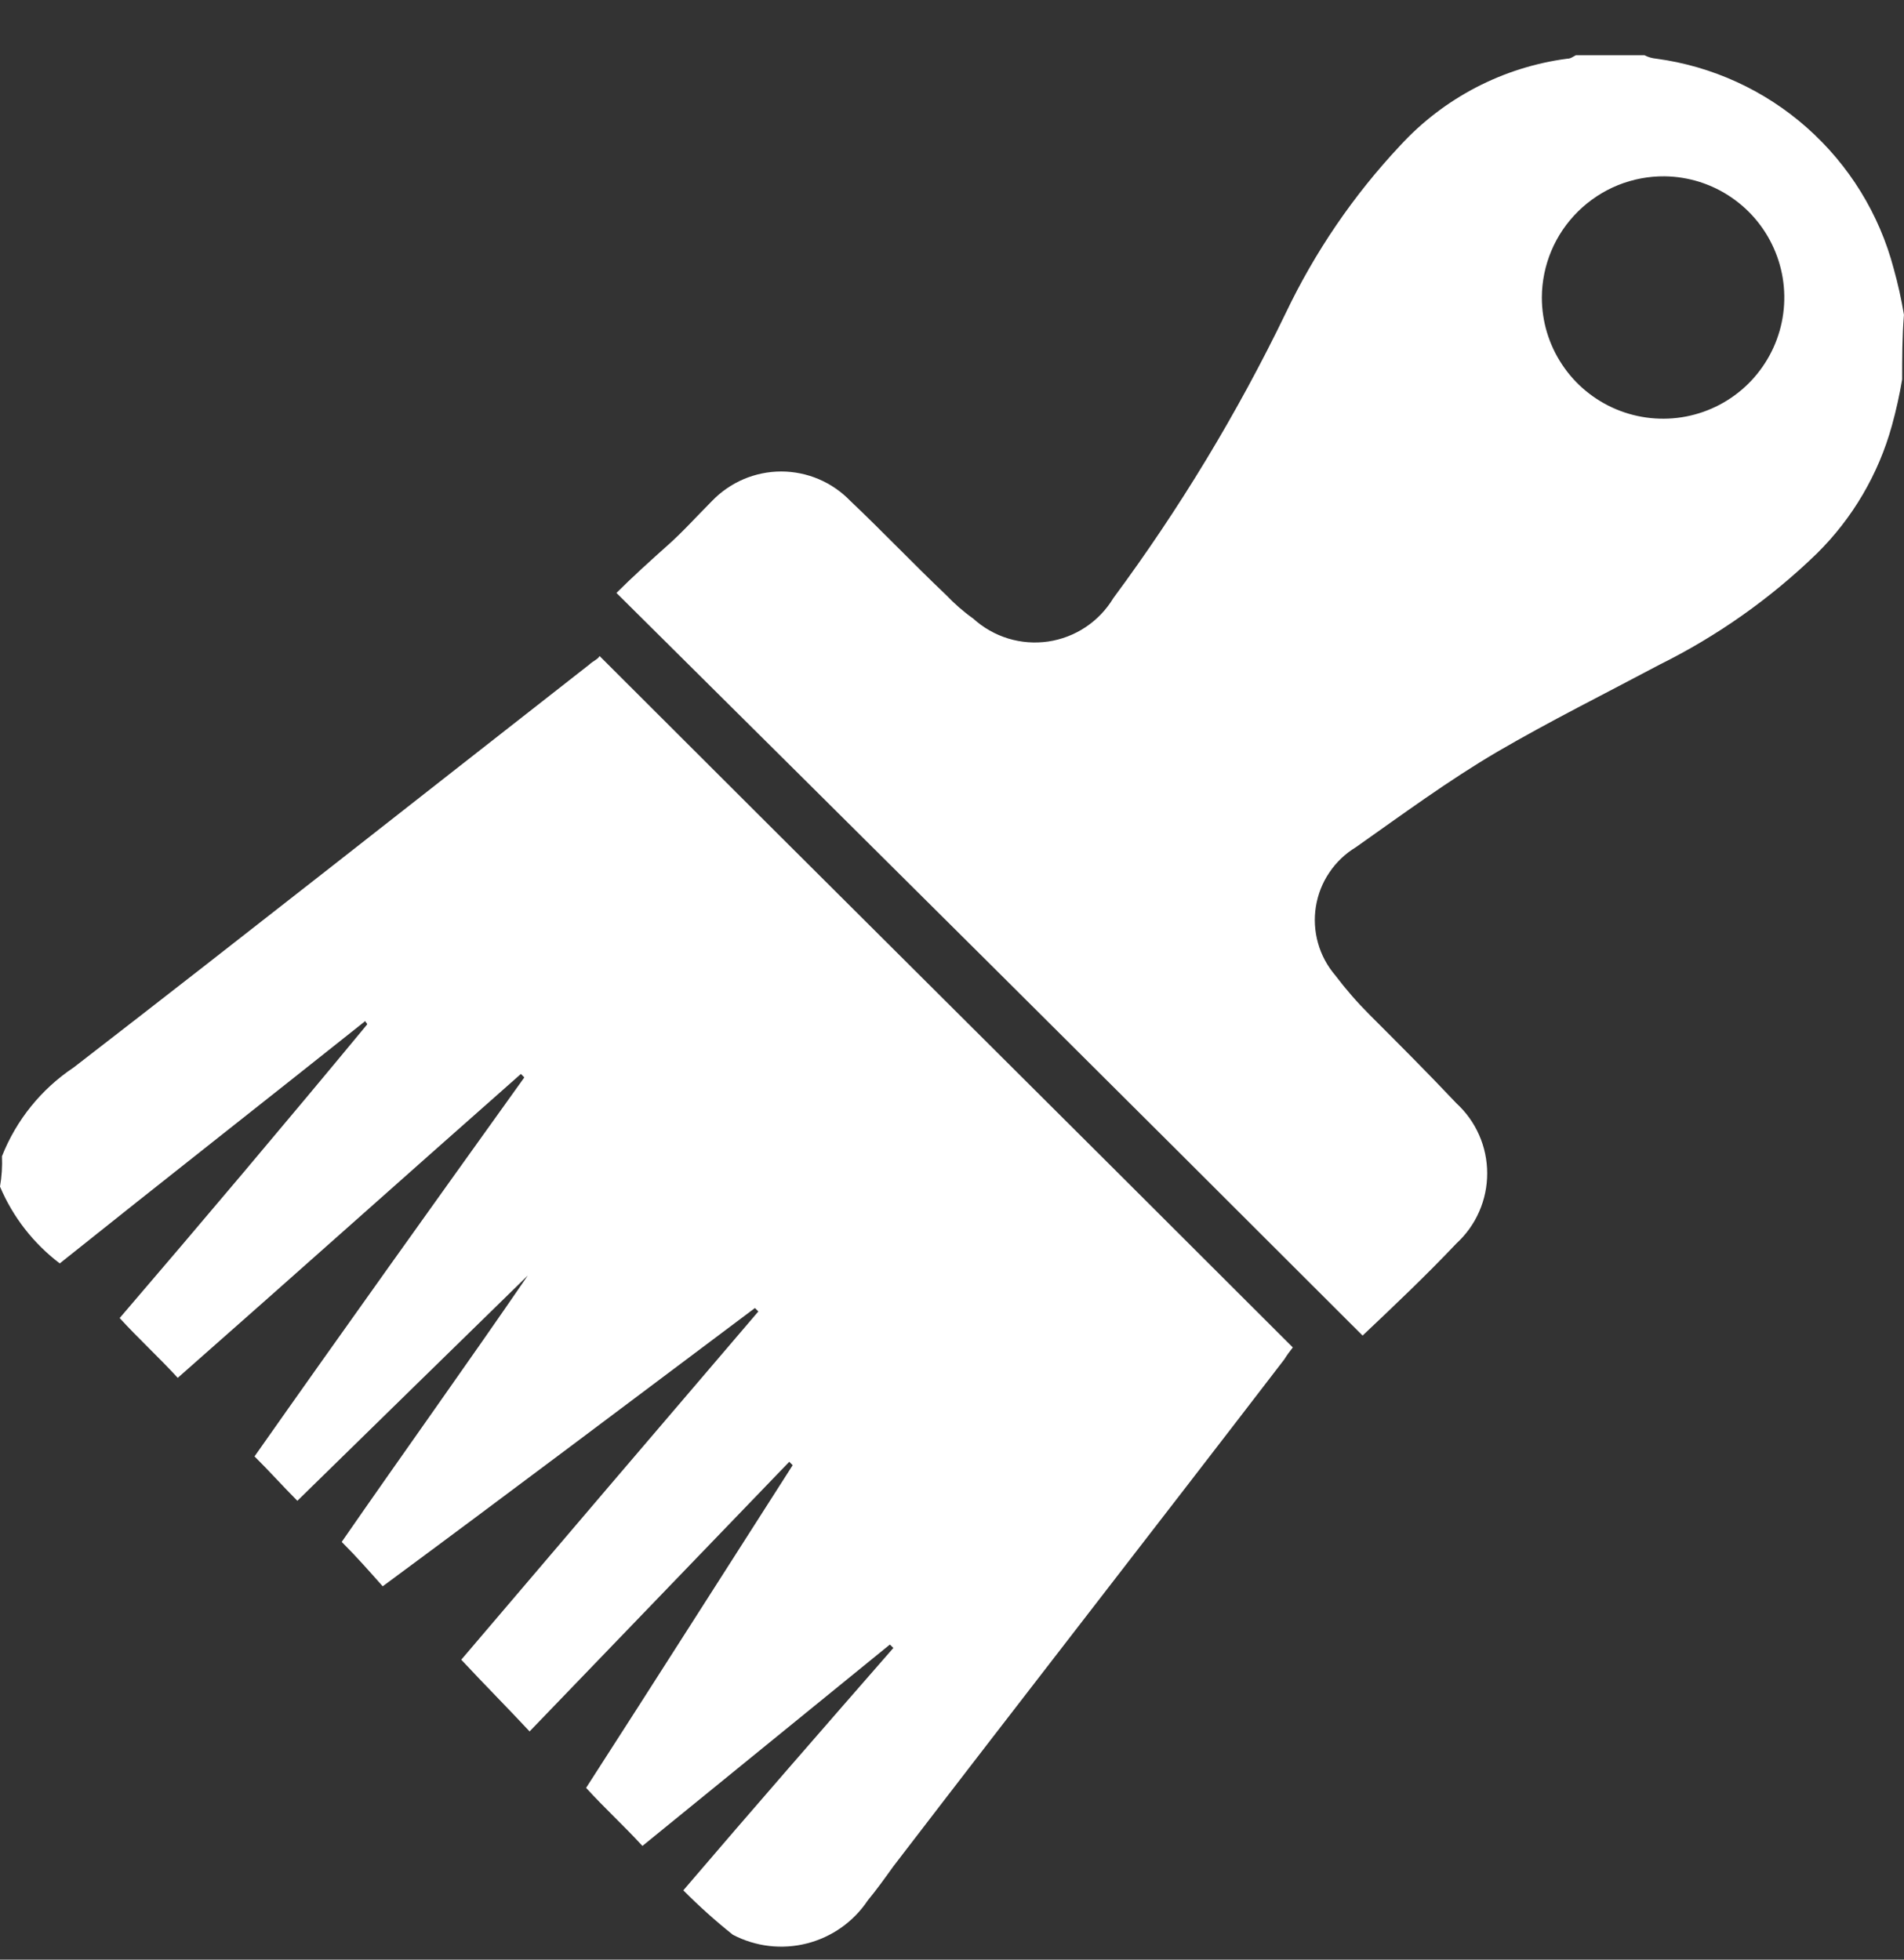 <svg width="34" height="35" viewBox="0 0 34 35" fill="none" xmlns="http://www.w3.org/2000/svg">
<rect x="0" y="0" width="34" height="35" fill="#333333" stroke="none"/>
<path d="M0.035 20.651C0.291 20.004 0.737 19.451 1.316 19.065C4.396 16.685 7.444 14.277 10.524 11.869C10.585 11.808 10.676 11.777 10.707 11.717C14.823 15.833 18.94 19.919 23.086 24.066C23.031 24.134 22.98 24.205 22.934 24.279C20.617 27.298 18.269 30.313 15.952 33.335C15.8 33.548 15.646 33.76 15.494 33.945C15.239 34.326 14.851 34.599 14.407 34.711C13.962 34.824 13.492 34.768 13.086 34.555C12.776 34.308 12.481 34.043 12.202 33.762C13.452 32.299 14.702 30.866 15.953 29.433L15.891 29.372C14.428 30.561 12.934 31.78 11.472 32.969C11.136 32.603 10.801 32.299 10.466 31.932C11.685 30.042 12.905 28.12 14.155 26.169L14.094 26.108L9.457 30.924C9.061 30.499 8.664 30.101 8.237 29.643C9.975 27.6 11.743 25.527 13.542 23.423L13.481 23.362C11.286 25.008 9.062 26.686 6.834 28.332C6.59 28.058 6.377 27.814 6.102 27.539C7.2 25.953 8.359 24.338 9.426 22.78C8.115 24.061 6.712 25.432 5.31 26.805C5.036 26.53 4.822 26.287 4.545 26.012C6.131 23.756 7.747 21.499 9.363 19.243L9.302 19.181C7.262 20.981 5.217 22.81 3.174 24.609C2.838 24.242 2.472 23.908 2.137 23.541C3.6 21.834 5.094 20.065 6.556 18.297C6.556 18.266 6.525 18.266 6.525 18.235C4.726 19.668 2.897 21.101 1.067 22.565C0.598 22.209 0.229 21.736 0 21.193C0.031 21.014 0.043 20.832 0.035 20.651V20.651Z" fill="white"/>
<path d="M33.967 6.777C33.92 7.055 33.859 7.33 33.784 7.601C33.545 8.468 33.082 9.257 32.442 9.888C31.615 10.69 30.669 11.358 29.637 11.87C28.662 12.389 27.683 12.876 26.741 13.425C25.857 13.944 25.034 14.553 24.21 15.133C24.022 15.247 23.86 15.401 23.738 15.584C23.614 15.767 23.533 15.974 23.498 16.192C23.463 16.409 23.476 16.632 23.536 16.844C23.595 17.056 23.701 17.252 23.844 17.42C24.031 17.667 24.235 17.902 24.454 18.121C24.972 18.639 25.491 19.158 26.009 19.707C26.182 19.866 26.32 20.059 26.414 20.274C26.509 20.49 26.557 20.722 26.557 20.957C26.557 21.192 26.509 21.424 26.414 21.64C26.32 21.855 26.182 22.048 26.009 22.207C25.46 22.787 24.881 23.335 24.332 23.854C19.913 19.434 15.493 15.042 11.008 10.59C11.282 10.316 11.618 10.011 11.922 9.74C12.197 9.496 12.441 9.222 12.715 8.947C12.875 8.781 13.067 8.649 13.279 8.558C13.491 8.468 13.72 8.421 13.95 8.421C14.181 8.421 14.409 8.468 14.621 8.558C14.834 8.649 15.025 8.781 15.185 8.947C15.765 9.496 16.313 10.075 16.892 10.624C17.041 10.781 17.204 10.924 17.38 11.049C17.559 11.212 17.772 11.333 18.003 11.404C18.234 11.474 18.478 11.493 18.717 11.458C18.956 11.423 19.185 11.335 19.386 11.201C19.587 11.067 19.756 10.89 19.881 10.683C21.064 9.085 22.095 7.381 22.96 5.591C23.482 4.496 24.17 3.488 25 2.603C25.782 1.75 26.84 1.199 27.988 1.048C28.049 1.048 28.08 1.017 28.141 0.986H29.365C29.431 1.021 29.503 1.041 29.578 1.048C30.576 1.183 31.512 1.612 32.266 2.28C33.02 2.948 33.56 3.824 33.816 4.798C33.892 5.069 33.953 5.344 33.999 5.622C33.967 6.015 33.967 6.411 33.967 6.777ZM27.533 5.314C27.533 5.741 27.659 6.158 27.896 6.513C28.132 6.869 28.469 7.146 28.863 7.311C29.256 7.475 29.69 7.52 30.109 7.439C30.528 7.358 30.914 7.155 31.218 6.855C31.521 6.555 31.73 6.173 31.817 5.755C31.904 5.337 31.866 4.903 31.706 4.507C31.547 4.111 31.274 3.77 30.922 3.529C30.571 3.287 30.155 3.155 29.728 3.149C29.442 3.146 29.158 3.2 28.892 3.307C28.627 3.415 28.385 3.574 28.181 3.775C27.977 3.976 27.814 4.215 27.703 4.479C27.592 4.743 27.534 5.027 27.533 5.313V5.314Z" fill="white"/>
</svg>
